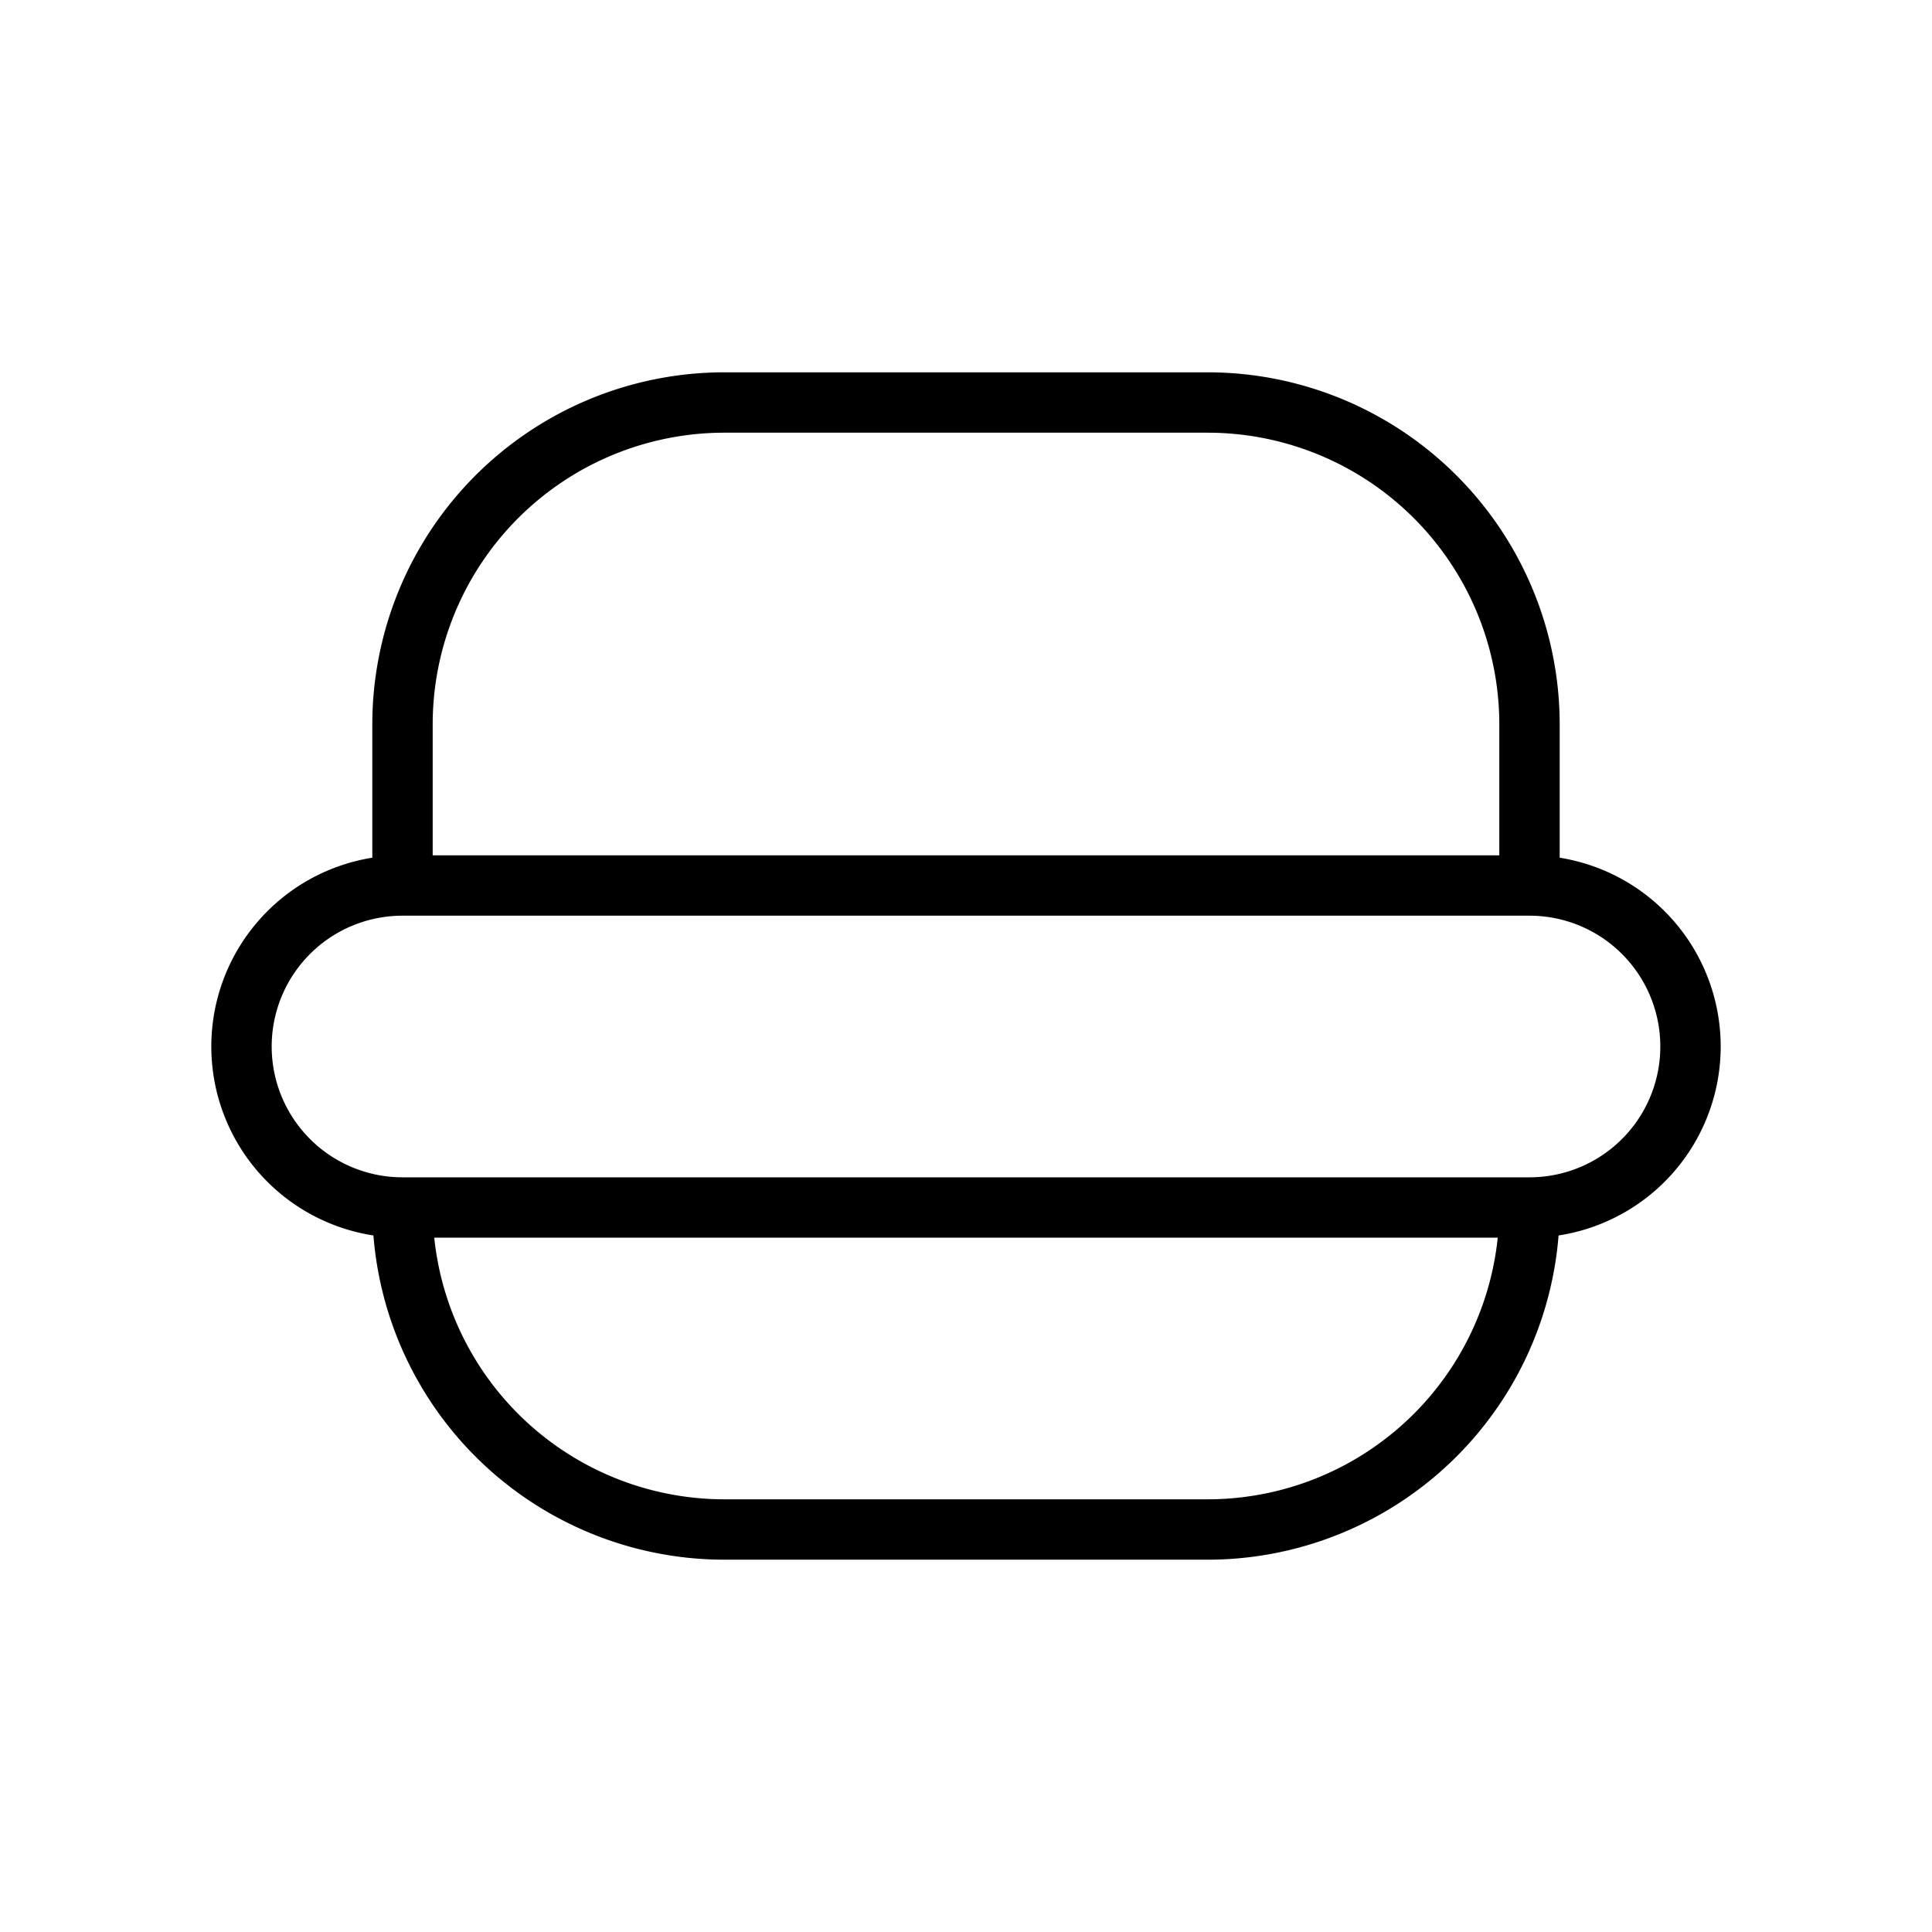 <svg id="Line" xmlns="http://www.w3.org/2000/svg" viewBox="0 0 24 24" width="96" height="96"><path id="primary" d="M19,15H5a2,2,0,0,1-2-2H3a2,2,0,0,1,2-2H19a2,2,0,0,1,2,2h0A2,2,0,0,1,19,15ZM15,5H9A4,4,0,0,0,5,9v2H19V9A4,4,0,0,0,15,5Zm4,10H5a4,4,0,0,0,4,4h6A4,4,0,0,0,19,15Z" style="fill: none; stroke: currentColor;color:currentColor; stroke-linecap: round; stroke-linejoin: round; stroke-width: 0.75;"></path></svg>